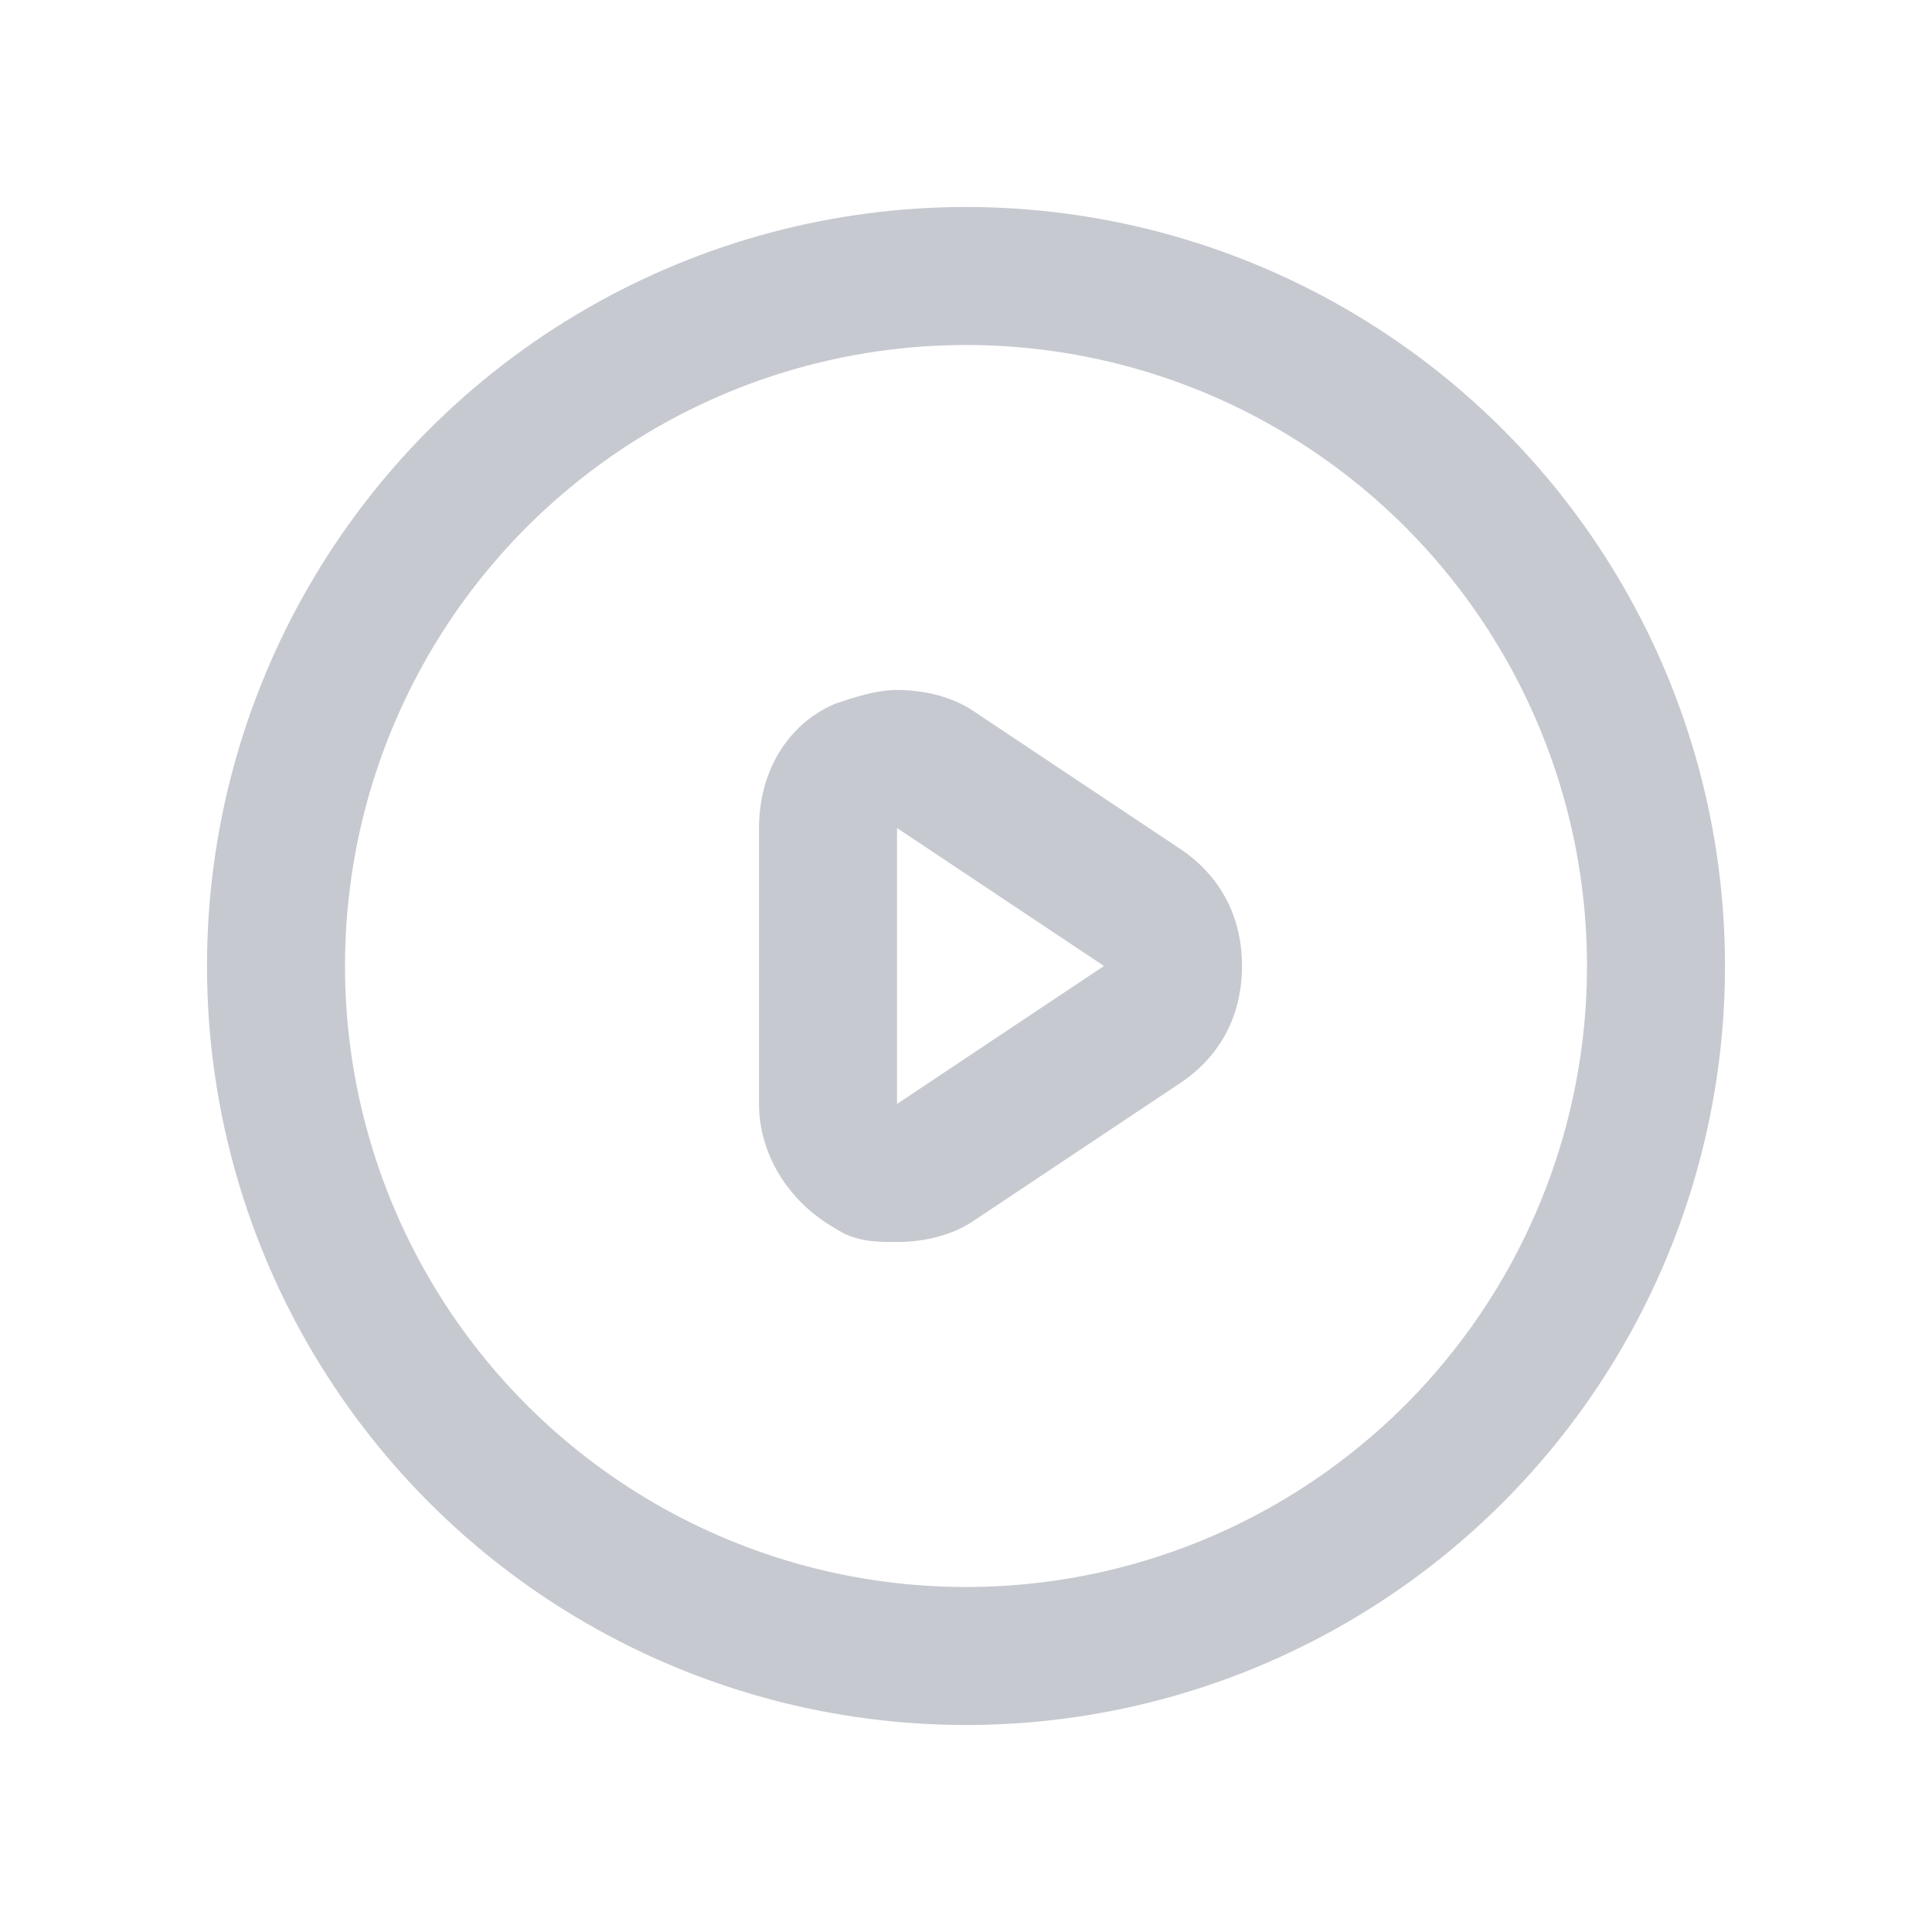 <?xml version="1.0" encoding="utf-8"?>
<!-- Generator: Adobe Illustrator 18.1.1, SVG Export Plug-In . SVG Version: 6.00 Build 0)  -->
<svg version="1.1" id="Layer_1" xmlns="http://www.w3.org/2000/svg" xmlns:xlink="http://www.w3.org/1999/xlink" x="0px" y="0px"
	 viewBox="0 0 28 28" enable-background="new 0 0 28 28" xml:space="preserve">
<g>
	<path fill="#C6C9D0" d="M13,12l3,2l-3,2V12 M13,10c-0.3,0-0.6,0.1-0.9,0.2c-0.7,0.3-1.1,1-1.1,1.8v4c0,0.7,0.4,1.4,1.1,1.8
		c0.3,0.2,0.6,0.2,0.9,0.2c0.4,0,0.8-0.1,1.1-0.3l3-2c0.6-0.4,0.9-1,0.9-1.7s-0.3-1.3-0.9-1.7l-3-2C13.8,10.1,13.4,10,13,10L13,10z"
		/>
</g>
<circle fill="none" stroke="#C6C9D0" stroke-width="2" stroke-linecap="round" stroke-linejoin="round" stroke-miterlimit="10" cx="14" cy="14" r="10"/>
</svg>
